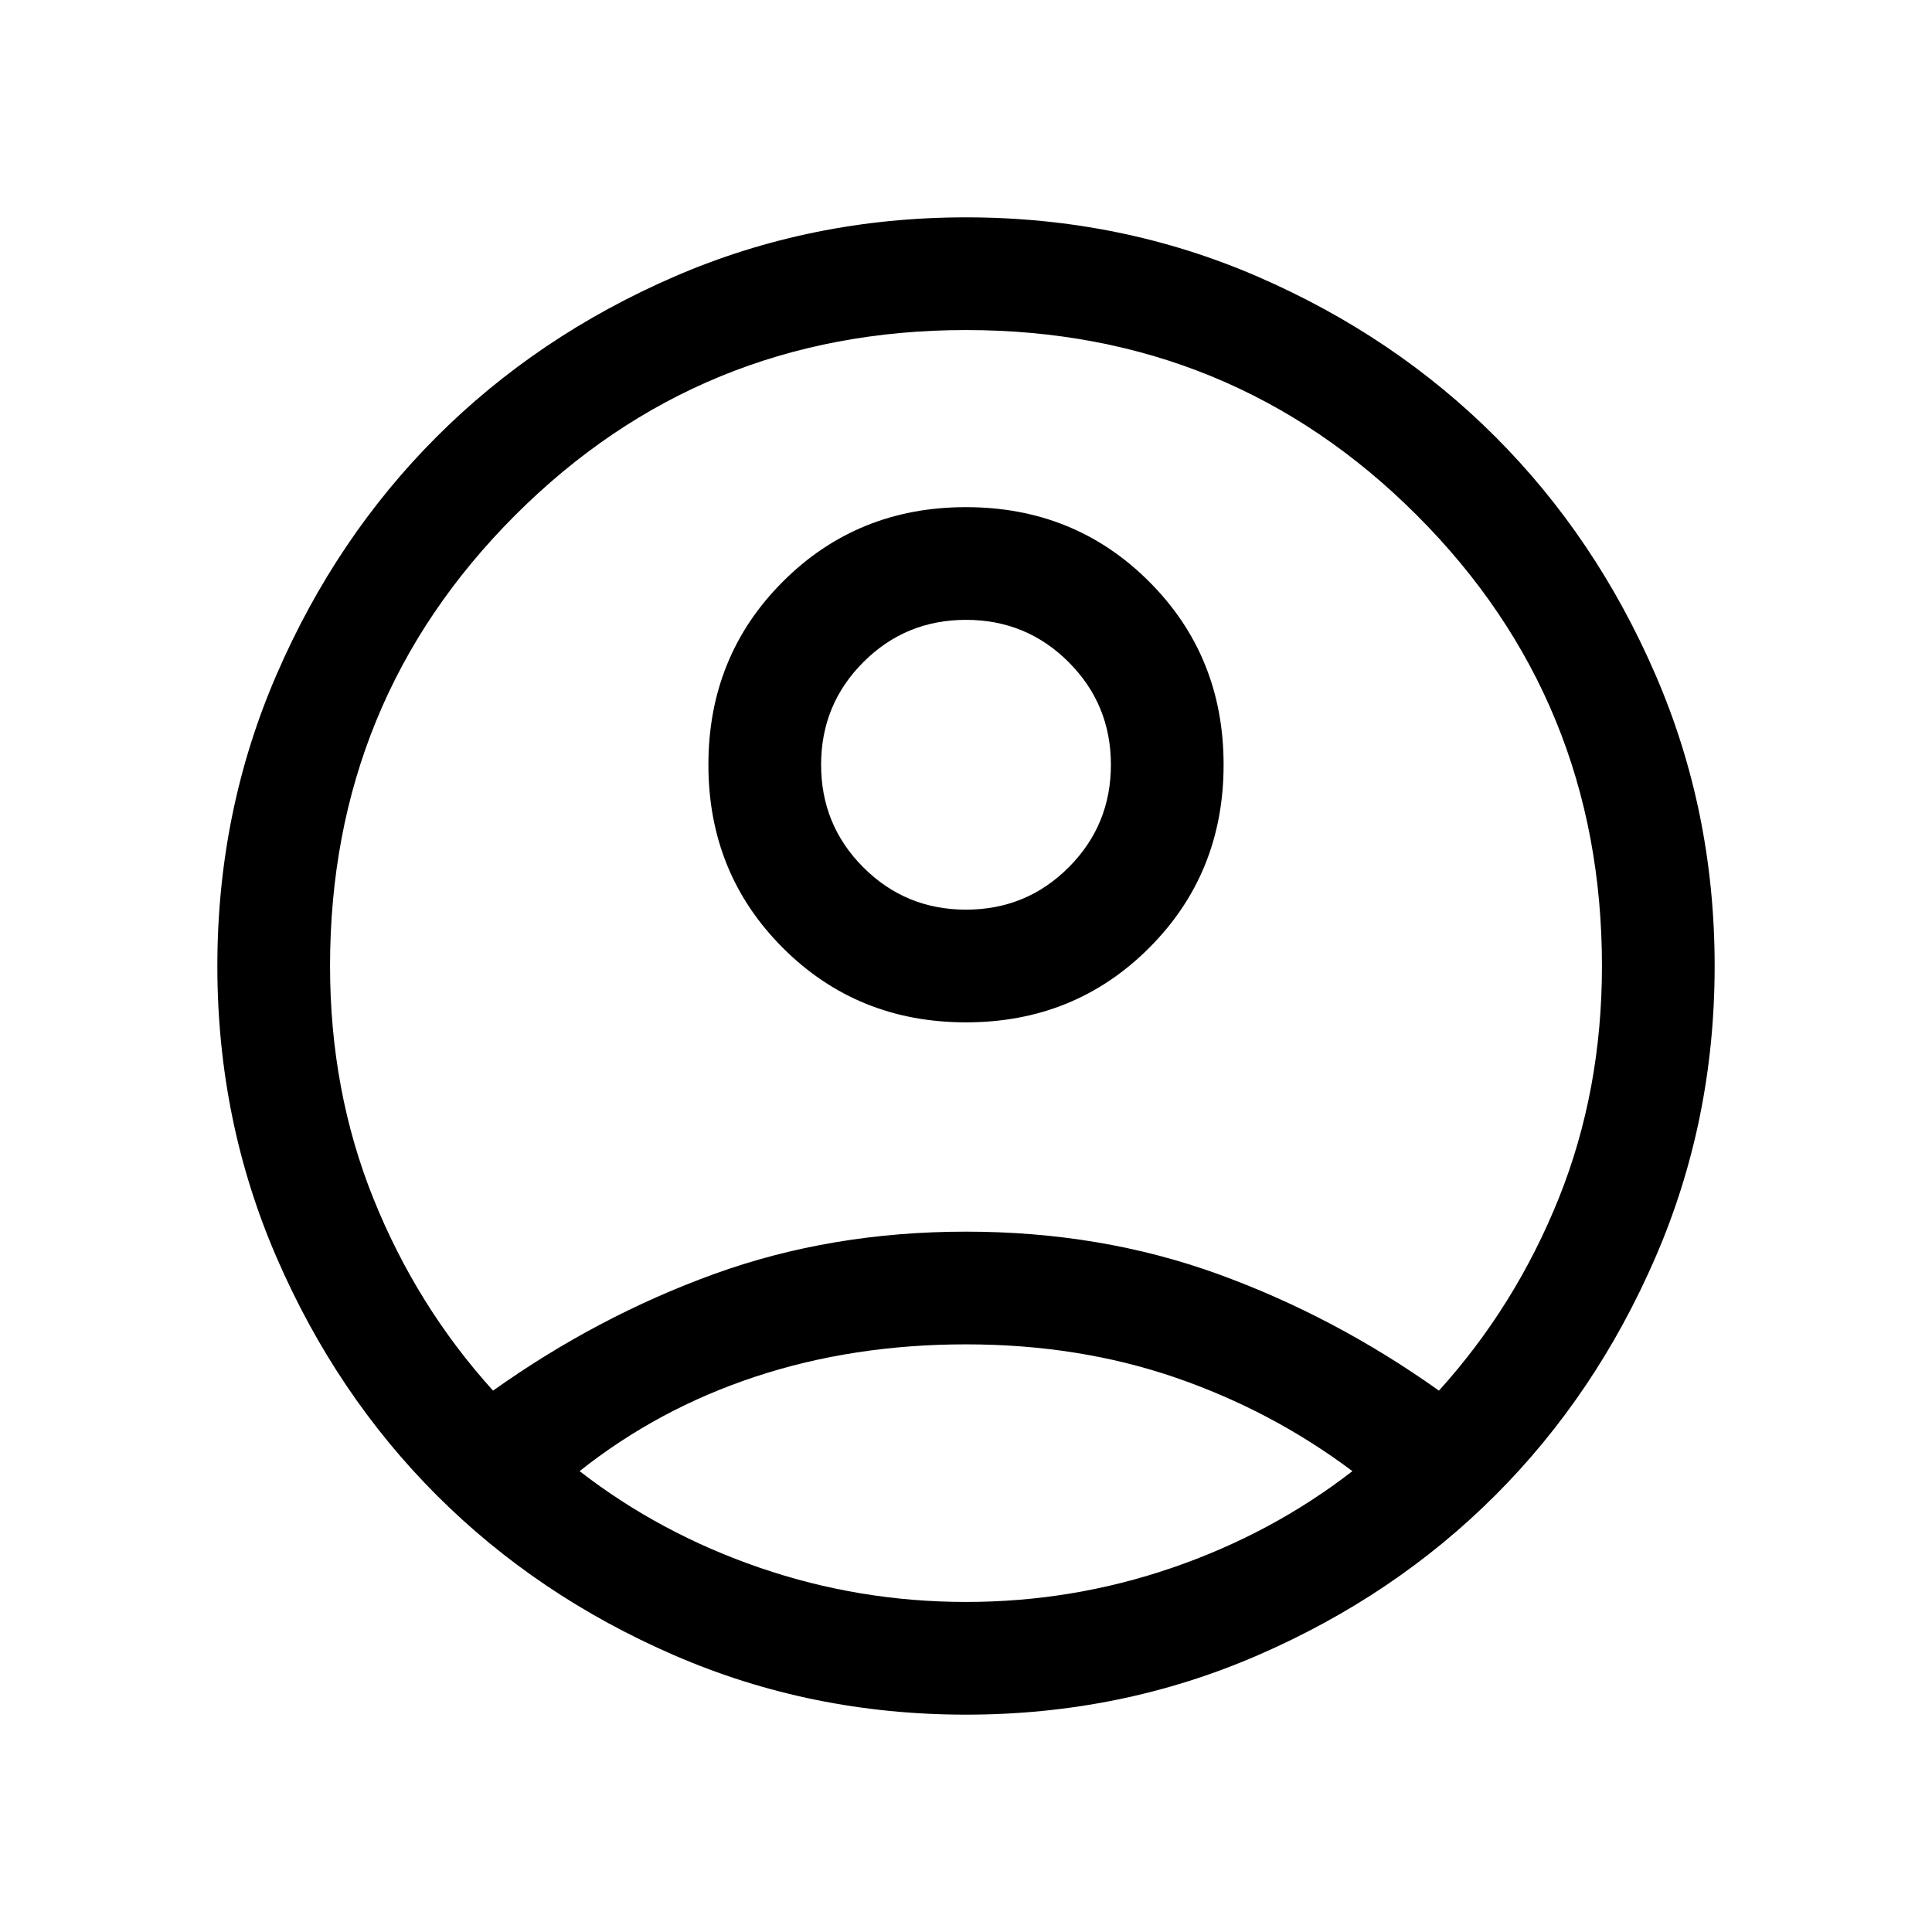 <svg xmlns="http://www.w3.org/2000/svg" height="24" width="24"><path d="M6.125 17.275q1.3-.925 2.75-1.45Q10.325 15.3 12 15.3t3.125.525q1.45.525 2.75 1.45.95-1.05 1.488-2.388Q19.9 13.55 19.9 12q0-3.3-2.3-5.6T12 4.1q-3.3 0-5.6 2.3T4.1 12q0 1.55.538 2.887.537 1.338 1.487 2.388ZM12 12.7q-1.35 0-2.275-.925Q8.8 10.85 8.8 9.5q0-1.35.925-2.275Q10.65 6.3 12 6.3q1.35 0 2.275.925.925.925.925 2.275 0 1.35-.925 2.275-.925.925-2.275.925Zm0 8.6q-1.925 0-3.625-.738-1.7-.737-2.95-1.987-1.25-1.25-1.987-2.95Q2.7 13.925 2.7 12t.738-3.625q.737-1.7 1.987-2.95 1.25-1.25 2.95-1.988Q10.075 2.7 12 2.7t3.625.737q1.7.738 2.95 1.988 1.25 1.25 1.987 2.95.738 1.7.738 3.625t-.738 3.625q-.737 1.7-1.987 2.95-1.25 1.25-2.95 1.987-1.7.738-3.625.738Zm0-1.4q1.325 0 2.562-.425 1.238-.425 2.238-1.2-1-.75-2.2-1.163-1.2-.412-2.6-.412-1.4 0-2.612.4-1.213.4-2.188 1.175 1 .775 2.238 1.2 1.237.425 2.562.425Zm0-8.6q.75 0 1.275-.525.525-.525.525-1.275 0-.75-.525-1.275Q12.75 7.7 12 7.7q-.75 0-1.275.525Q10.2 8.75 10.2 9.5q0 .75.525 1.275.525.525 1.275.525Zm0-1.8Zm0 8.8Z"/></svg>